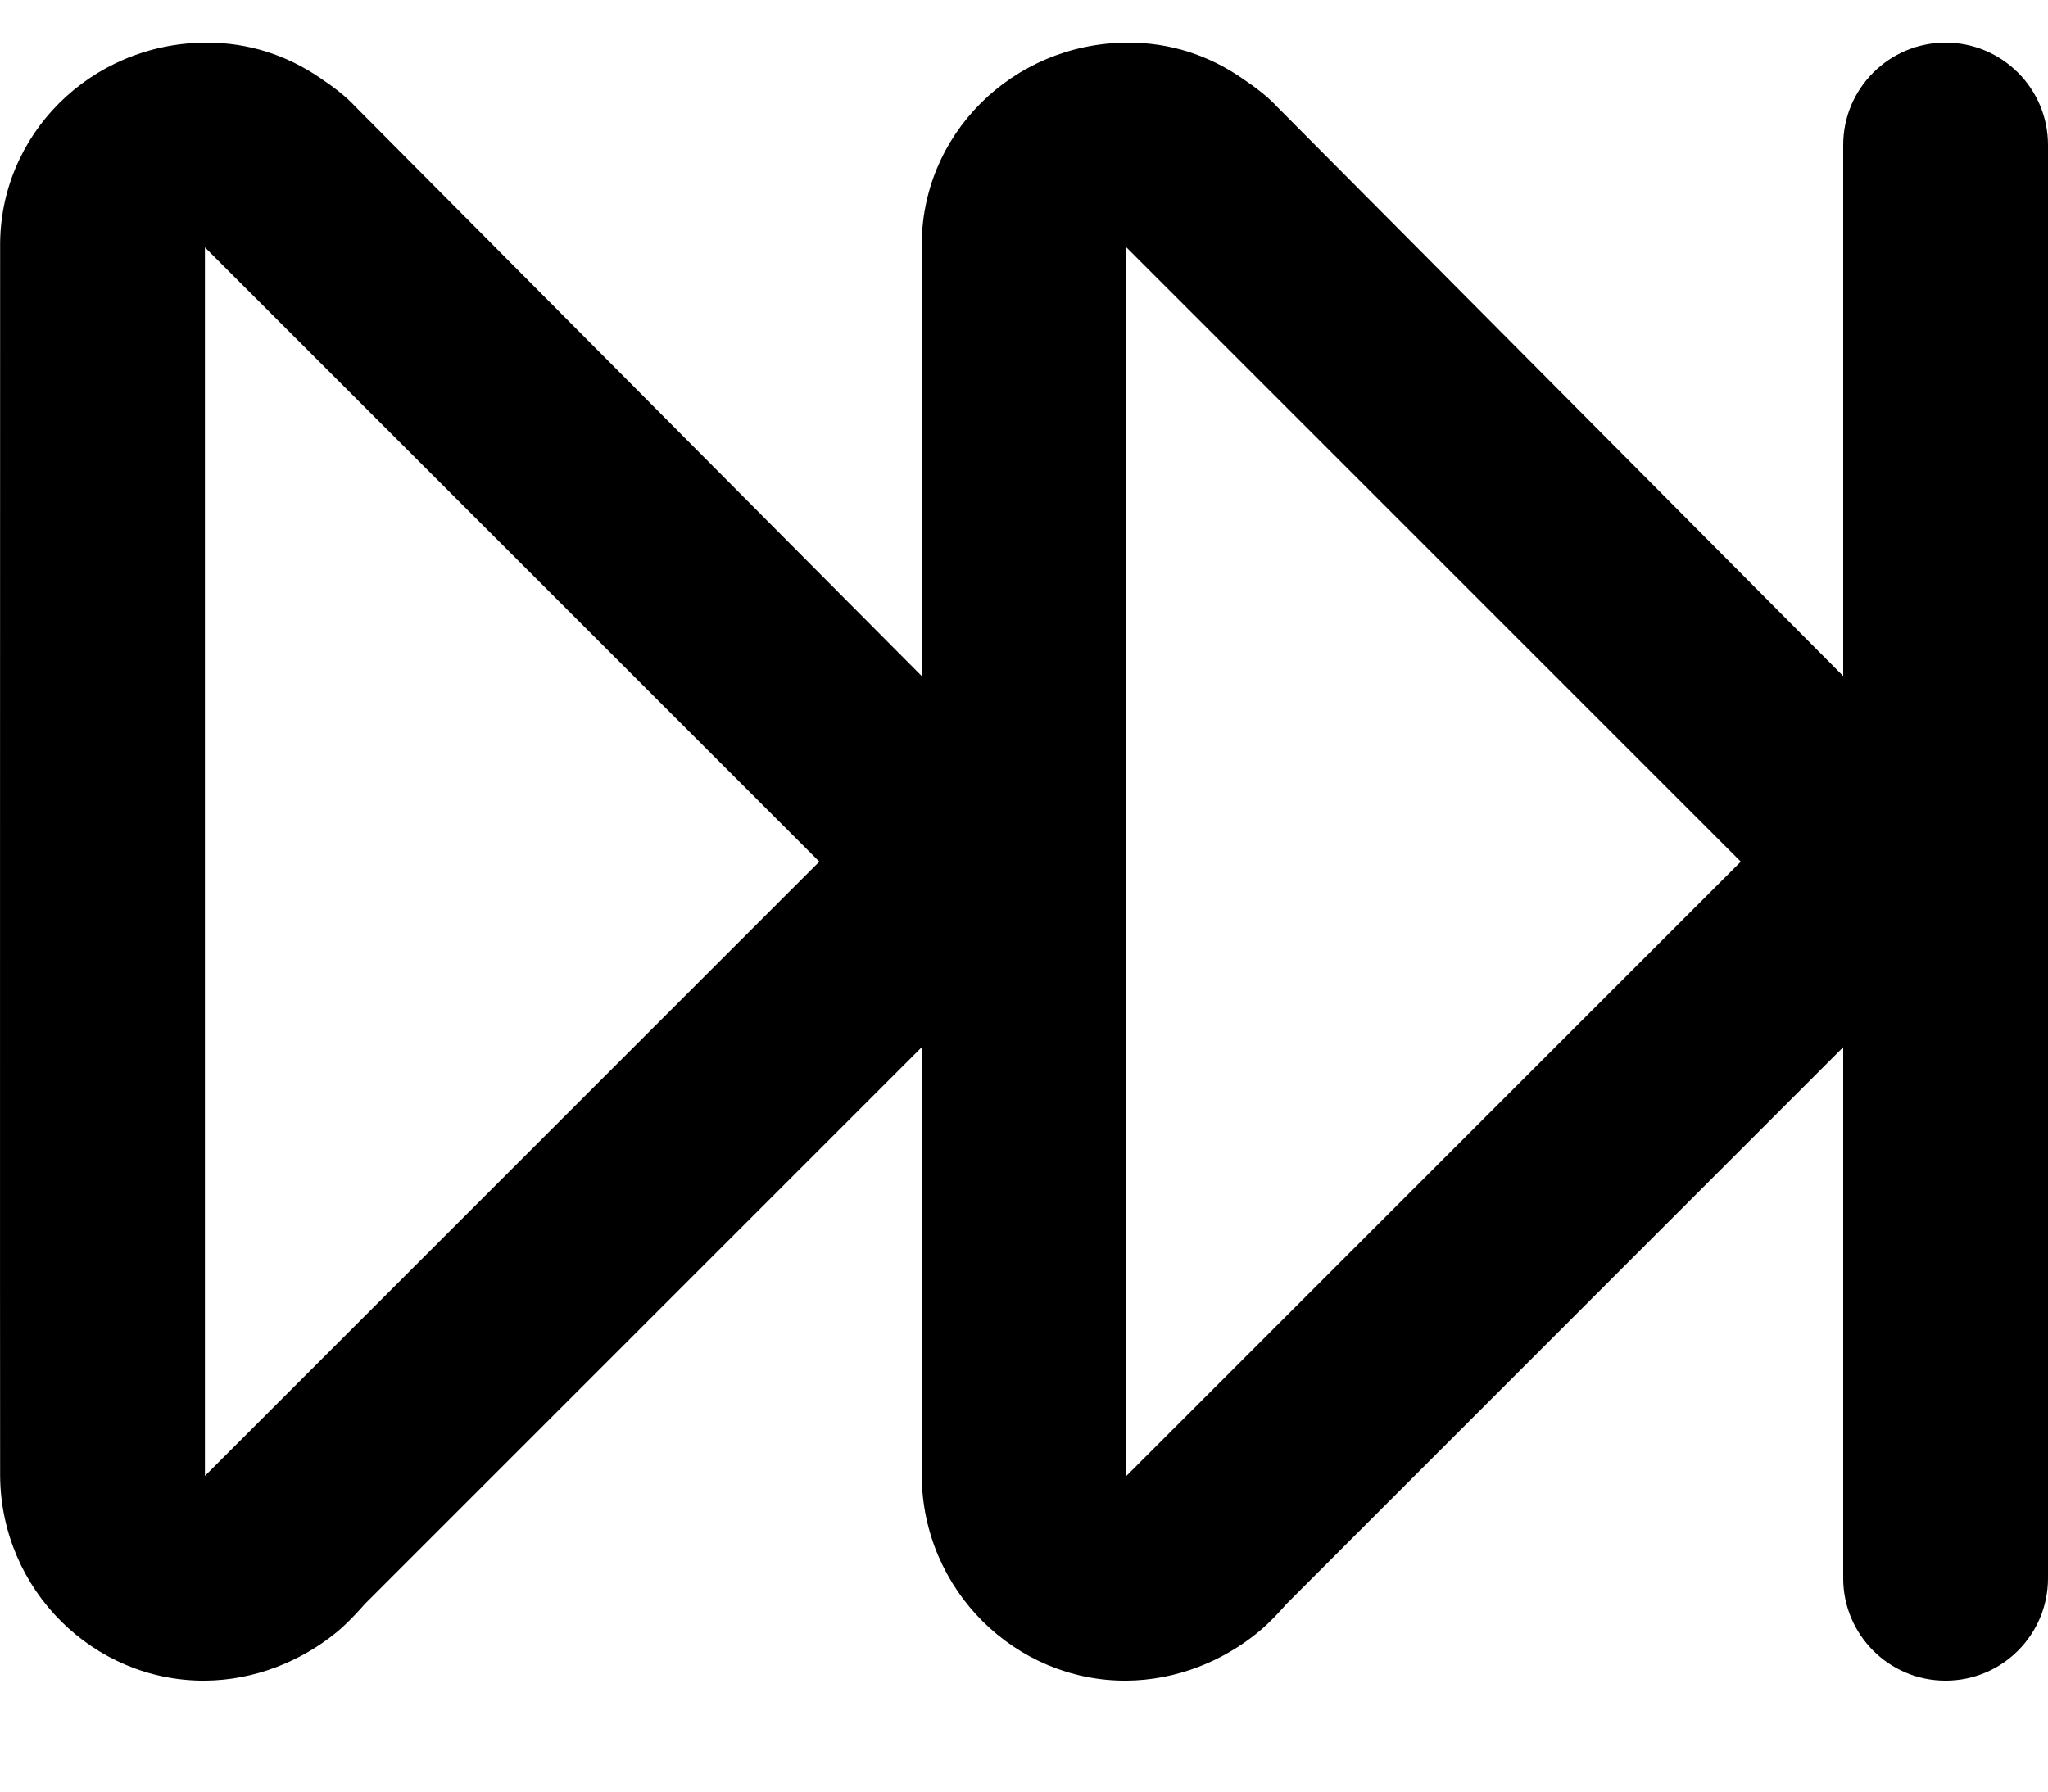 <svg
  viewBox="0 0 16 14"
  xmlns="http://www.w3.org/2000/svg"
>
  <path
    d="M15.2 0.333C15.642 0.333 16 0.692 16 1.133V12.333C16 12.774 15.642 13.133 15.2 13.133C14.758 13.133 14.4 12.774 14.4 12.333V8.183L10.051 12.533C10.051 12.533 9.931 12.673 9.825 12.758C9.552 12.98 9.192 13.13 8.8 13.133C7.931 13.138 7.207 12.425 7.201 11.533C7.2 11.442 7.201 9.677 7.201 8.183L2.851 12.533C2.851 12.533 2.731 12.673 2.626 12.758C2.352 12.98 1.993 13.13 1.601 13.133C0.731 13.138 0.008 12.425 0.001 11.533C-0.001 11.272 0.001 2.149 0.001 1.933C-0.009 1.054 0.707 0.341 1.601 0.333C1.944 0.33 2.245 0.434 2.501 0.609C2.617 0.687 2.706 0.757 2.776 0.833L7.201 5.283C7.201 3.793 7.201 2.009 7.201 1.933C7.191 1.054 7.907 0.341 8.8 0.333C9.144 0.33 9.445 0.434 9.7 0.609C9.816 0.687 9.906 0.757 9.976 0.833L14.4 5.283V1.133C14.4 0.692 14.758 0.333 15.2 0.333ZM8.8 1.933V11.533L13.6 6.733L8.8 1.933ZM1.601 1.933V11.533L6.401 6.733L1.601 1.933Z"
  />
</svg>
